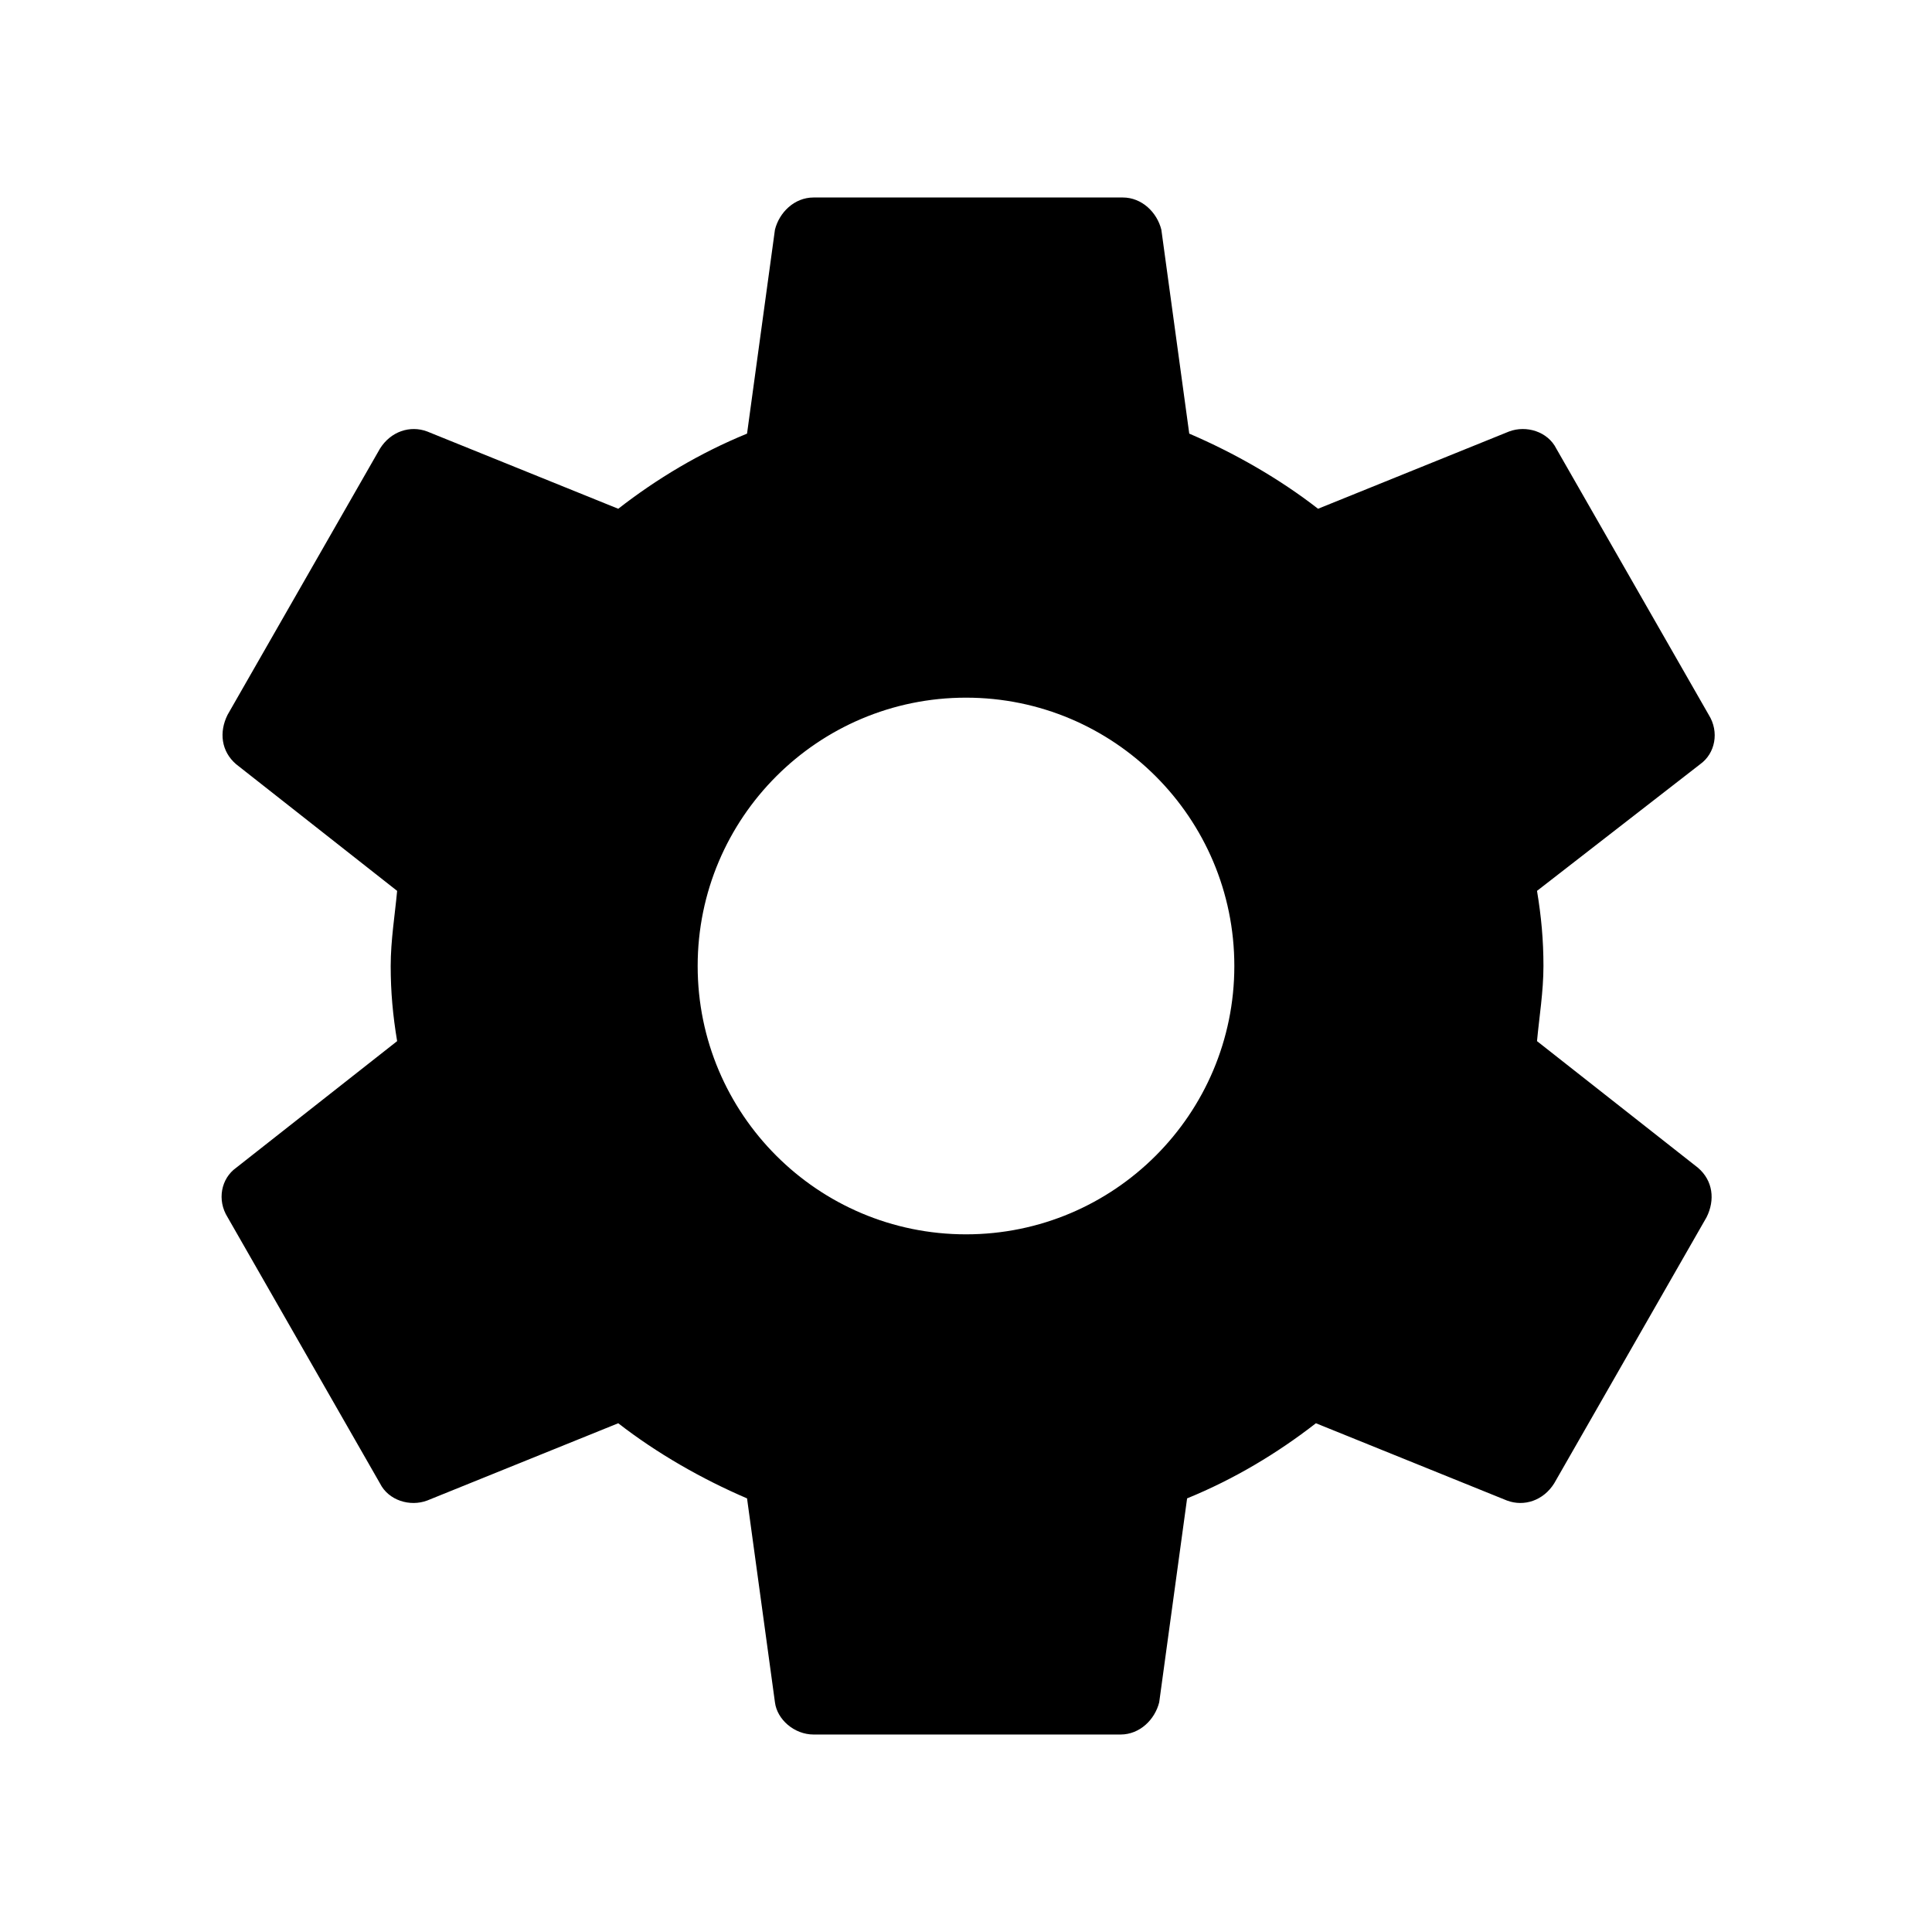<?xml version="1.0" encoding="utf-8"?>
<!-- Generator: Adobe Illustrator 18.1.1, SVG Export Plug-In . SVG Version: 6.00 Build 0)  -->
<!DOCTYPE svg PUBLIC "-//W3C//DTD SVG 1.1//EN" "http://www.w3.org/Graphics/SVG/1.1/DTD/svg11.dtd">
<svg version="1.1" id="icons" xmlns="http://www.w3.org/2000/svg" xmlns:xlink="http://www.w3.org/1999/xlink" x="0px" y="0px"
	 viewBox="0 0 90 90" enable-background="new 0 0 90 90" xml:space="preserve">
<path d="M71.6,48.5c0.1-1.1,0.3-2.3,0.3-3.5c0-1.2-0.1-2.3-0.3-3.5l7.6-5.9c0.7-0.5,0.9-1.5,0.4-2.3l-7.1-12.4
	c-0.4-0.8-1.4-1.1-2.2-0.8l-8.9,3.6c-1.8-1.4-3.9-2.6-6-3.5l-1.3-9.5c-0.2-0.8-0.9-1.5-1.8-1.5H37.9c-0.9,0-1.6,0.7-1.8,1.5
	l-1.3,9.5c-2.2,0.9-4.2,2.1-6,3.5l-8.9-3.6c-0.8-0.3-1.7,0-2.2,0.8l-7.1,12.4c-0.4,0.8-0.3,1.7,0.4,2.3l7.5,5.9
	c-0.1,1.1-0.3,2.3-0.3,3.5c0,1.2,0.1,2.3,0.3,3.5l-7.5,5.9c-0.7,0.5-0.9,1.5-0.4,2.3l7.1,12.4c0.4,0.8,1.4,1.1,2.2,0.8l8.9-3.6
	c1.8,1.4,3.9,2.6,6,3.5l1.3,9.5c0.1,0.8,0.9,1.5,1.8,1.5h14.3c0.9,0,1.6-0.7,1.8-1.5l1.3-9.5c2.2-0.9,4.2-2.1,6-3.5l8.9,3.6
	c0.8,0.3,1.7,0,2.2-0.8l7.1-12.4c0.4-0.8,0.3-1.7-0.4-2.3L71.6,48.5z M45,57.5c-6.9,0-12.5-5.6-12.5-12.5S38.1,32.5,45,32.5
	S57.5,38.1,57.5,45S51.9,57.5,45,57.5z"/>
</svg>
